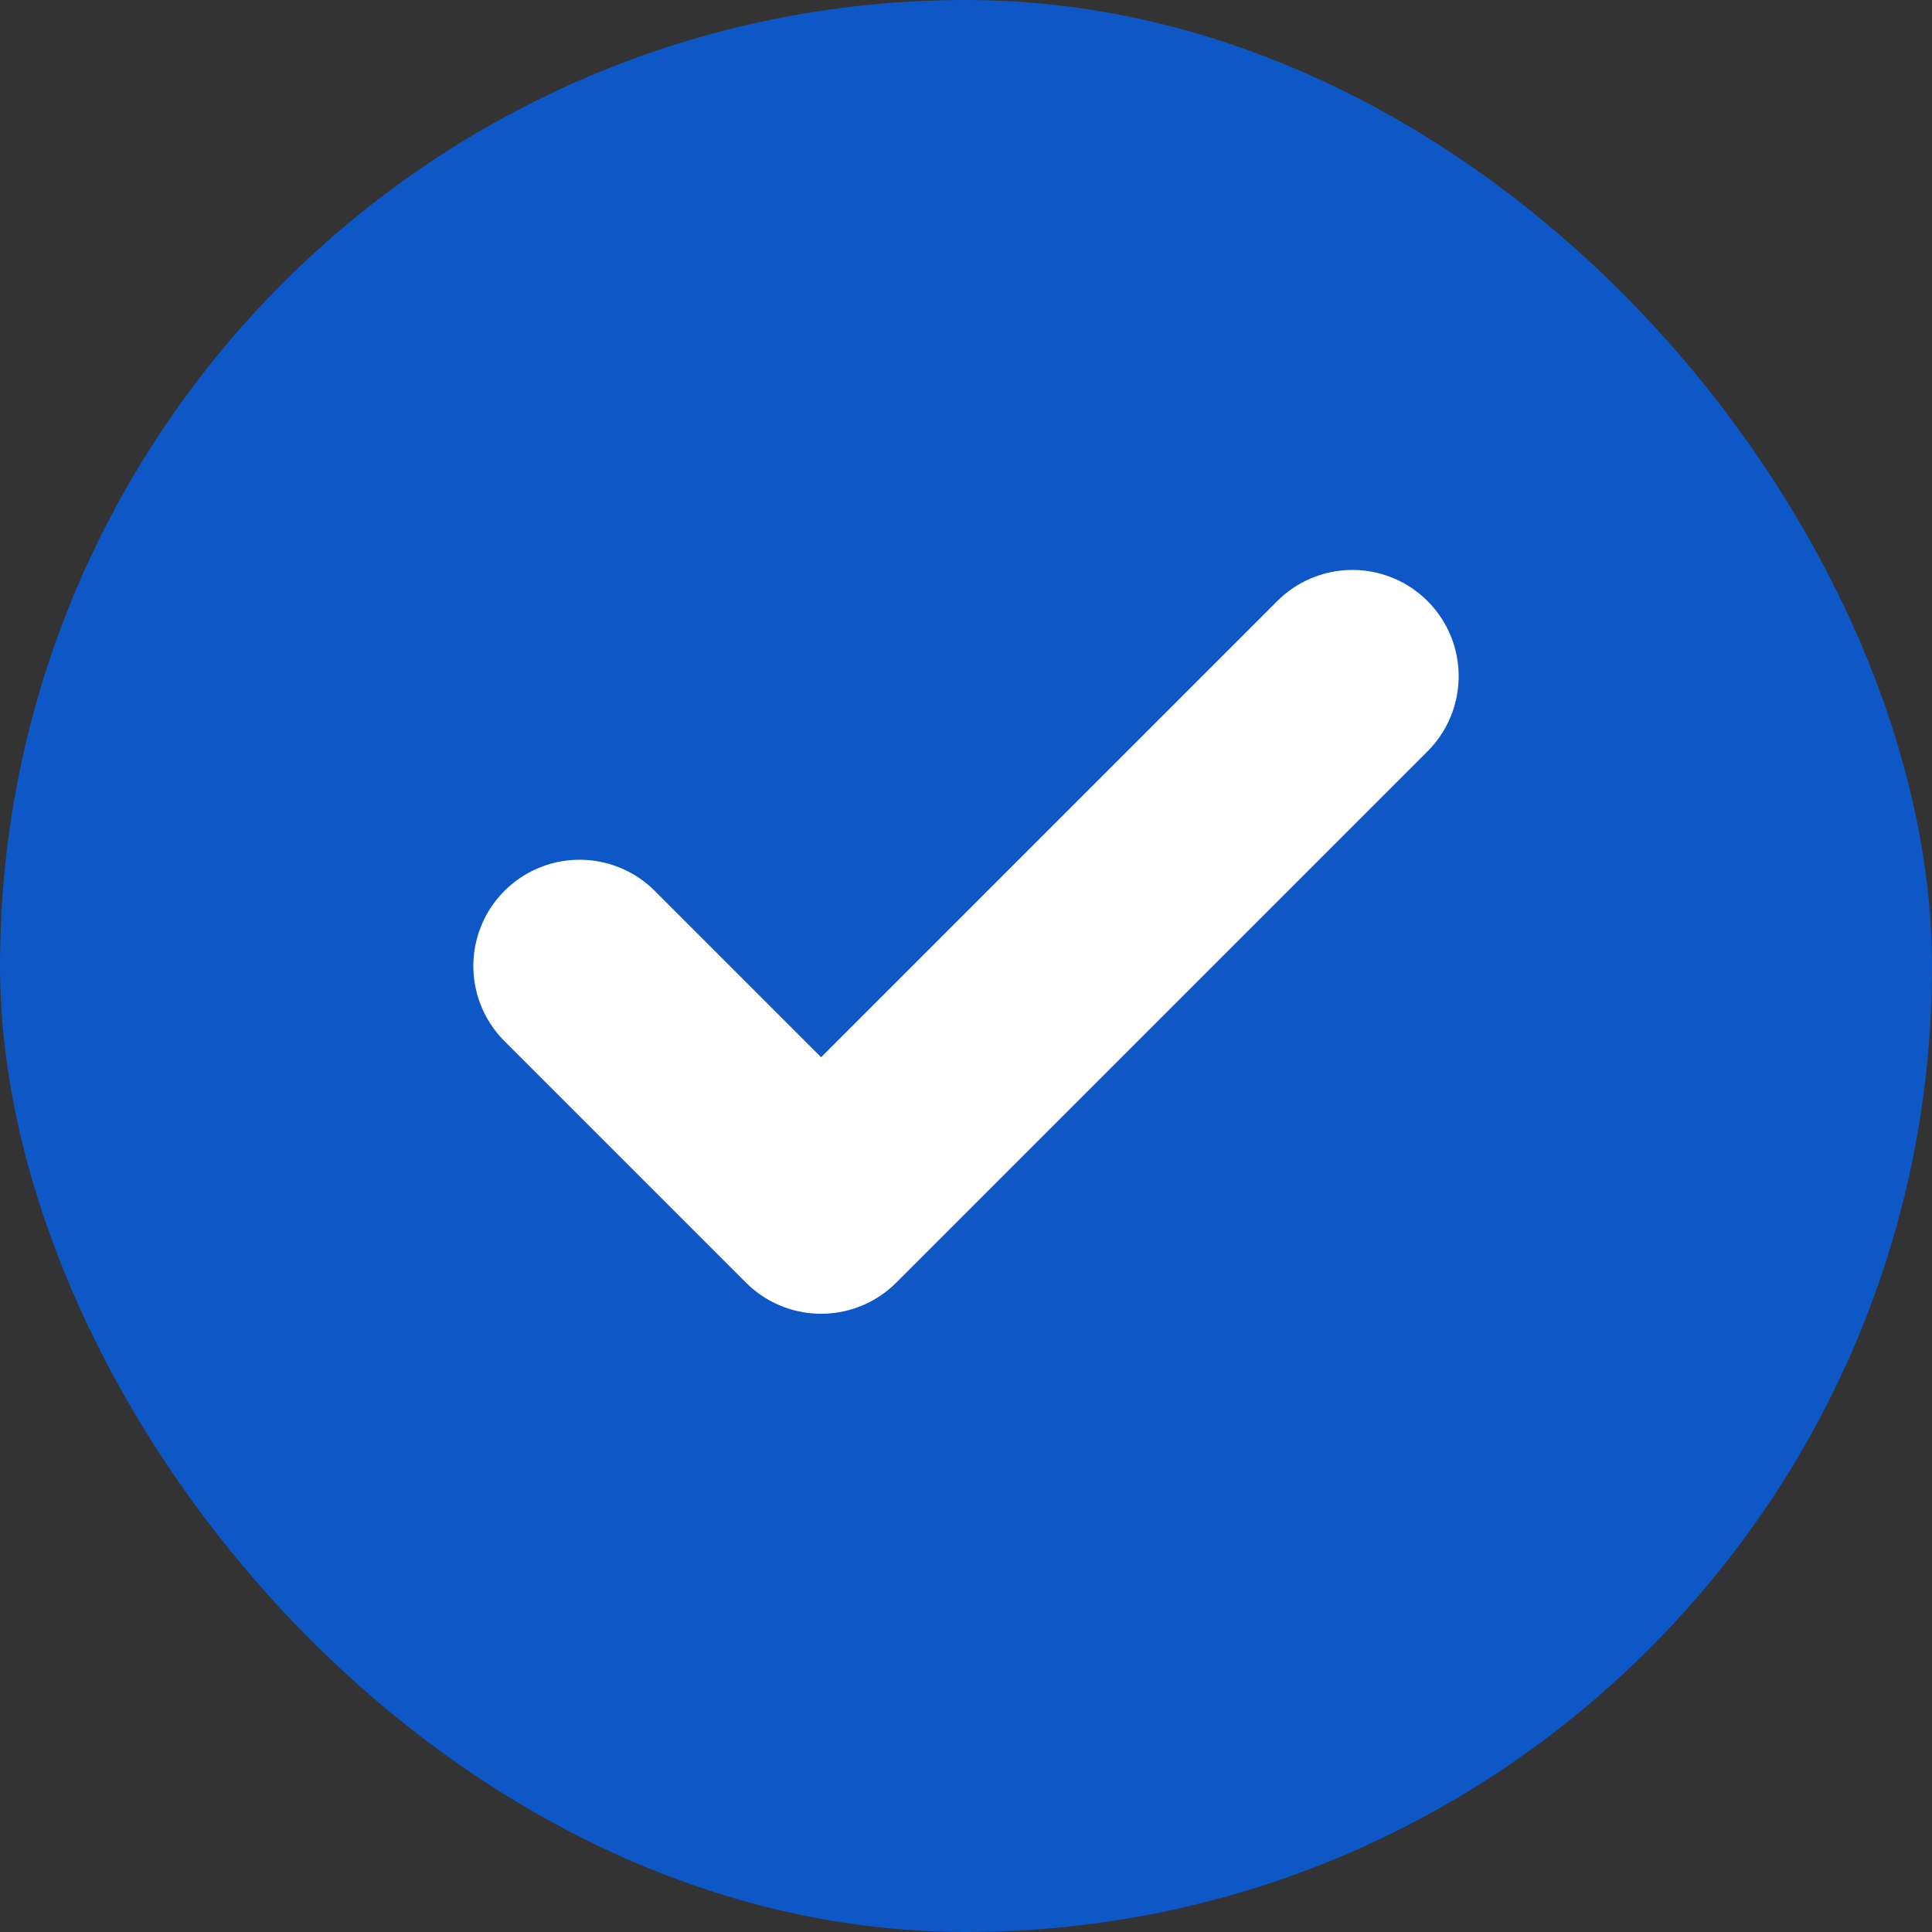 <svg width="20" height="20" viewBox="0 0 20 20" fill="none" xmlns="http://www.w3.org/2000/svg">
<rect x="0" y="0" width="20" height="20" fill="#333333" stroke="none"/>
<rect width="20" height="20" rx="10" fill="#0D57C6"/>
<path d="M14 7L8.5 12.5L6 10" stroke="white" stroke-width="2.2" stroke-linecap="round" stroke-linejoin="round"/>
</svg>
